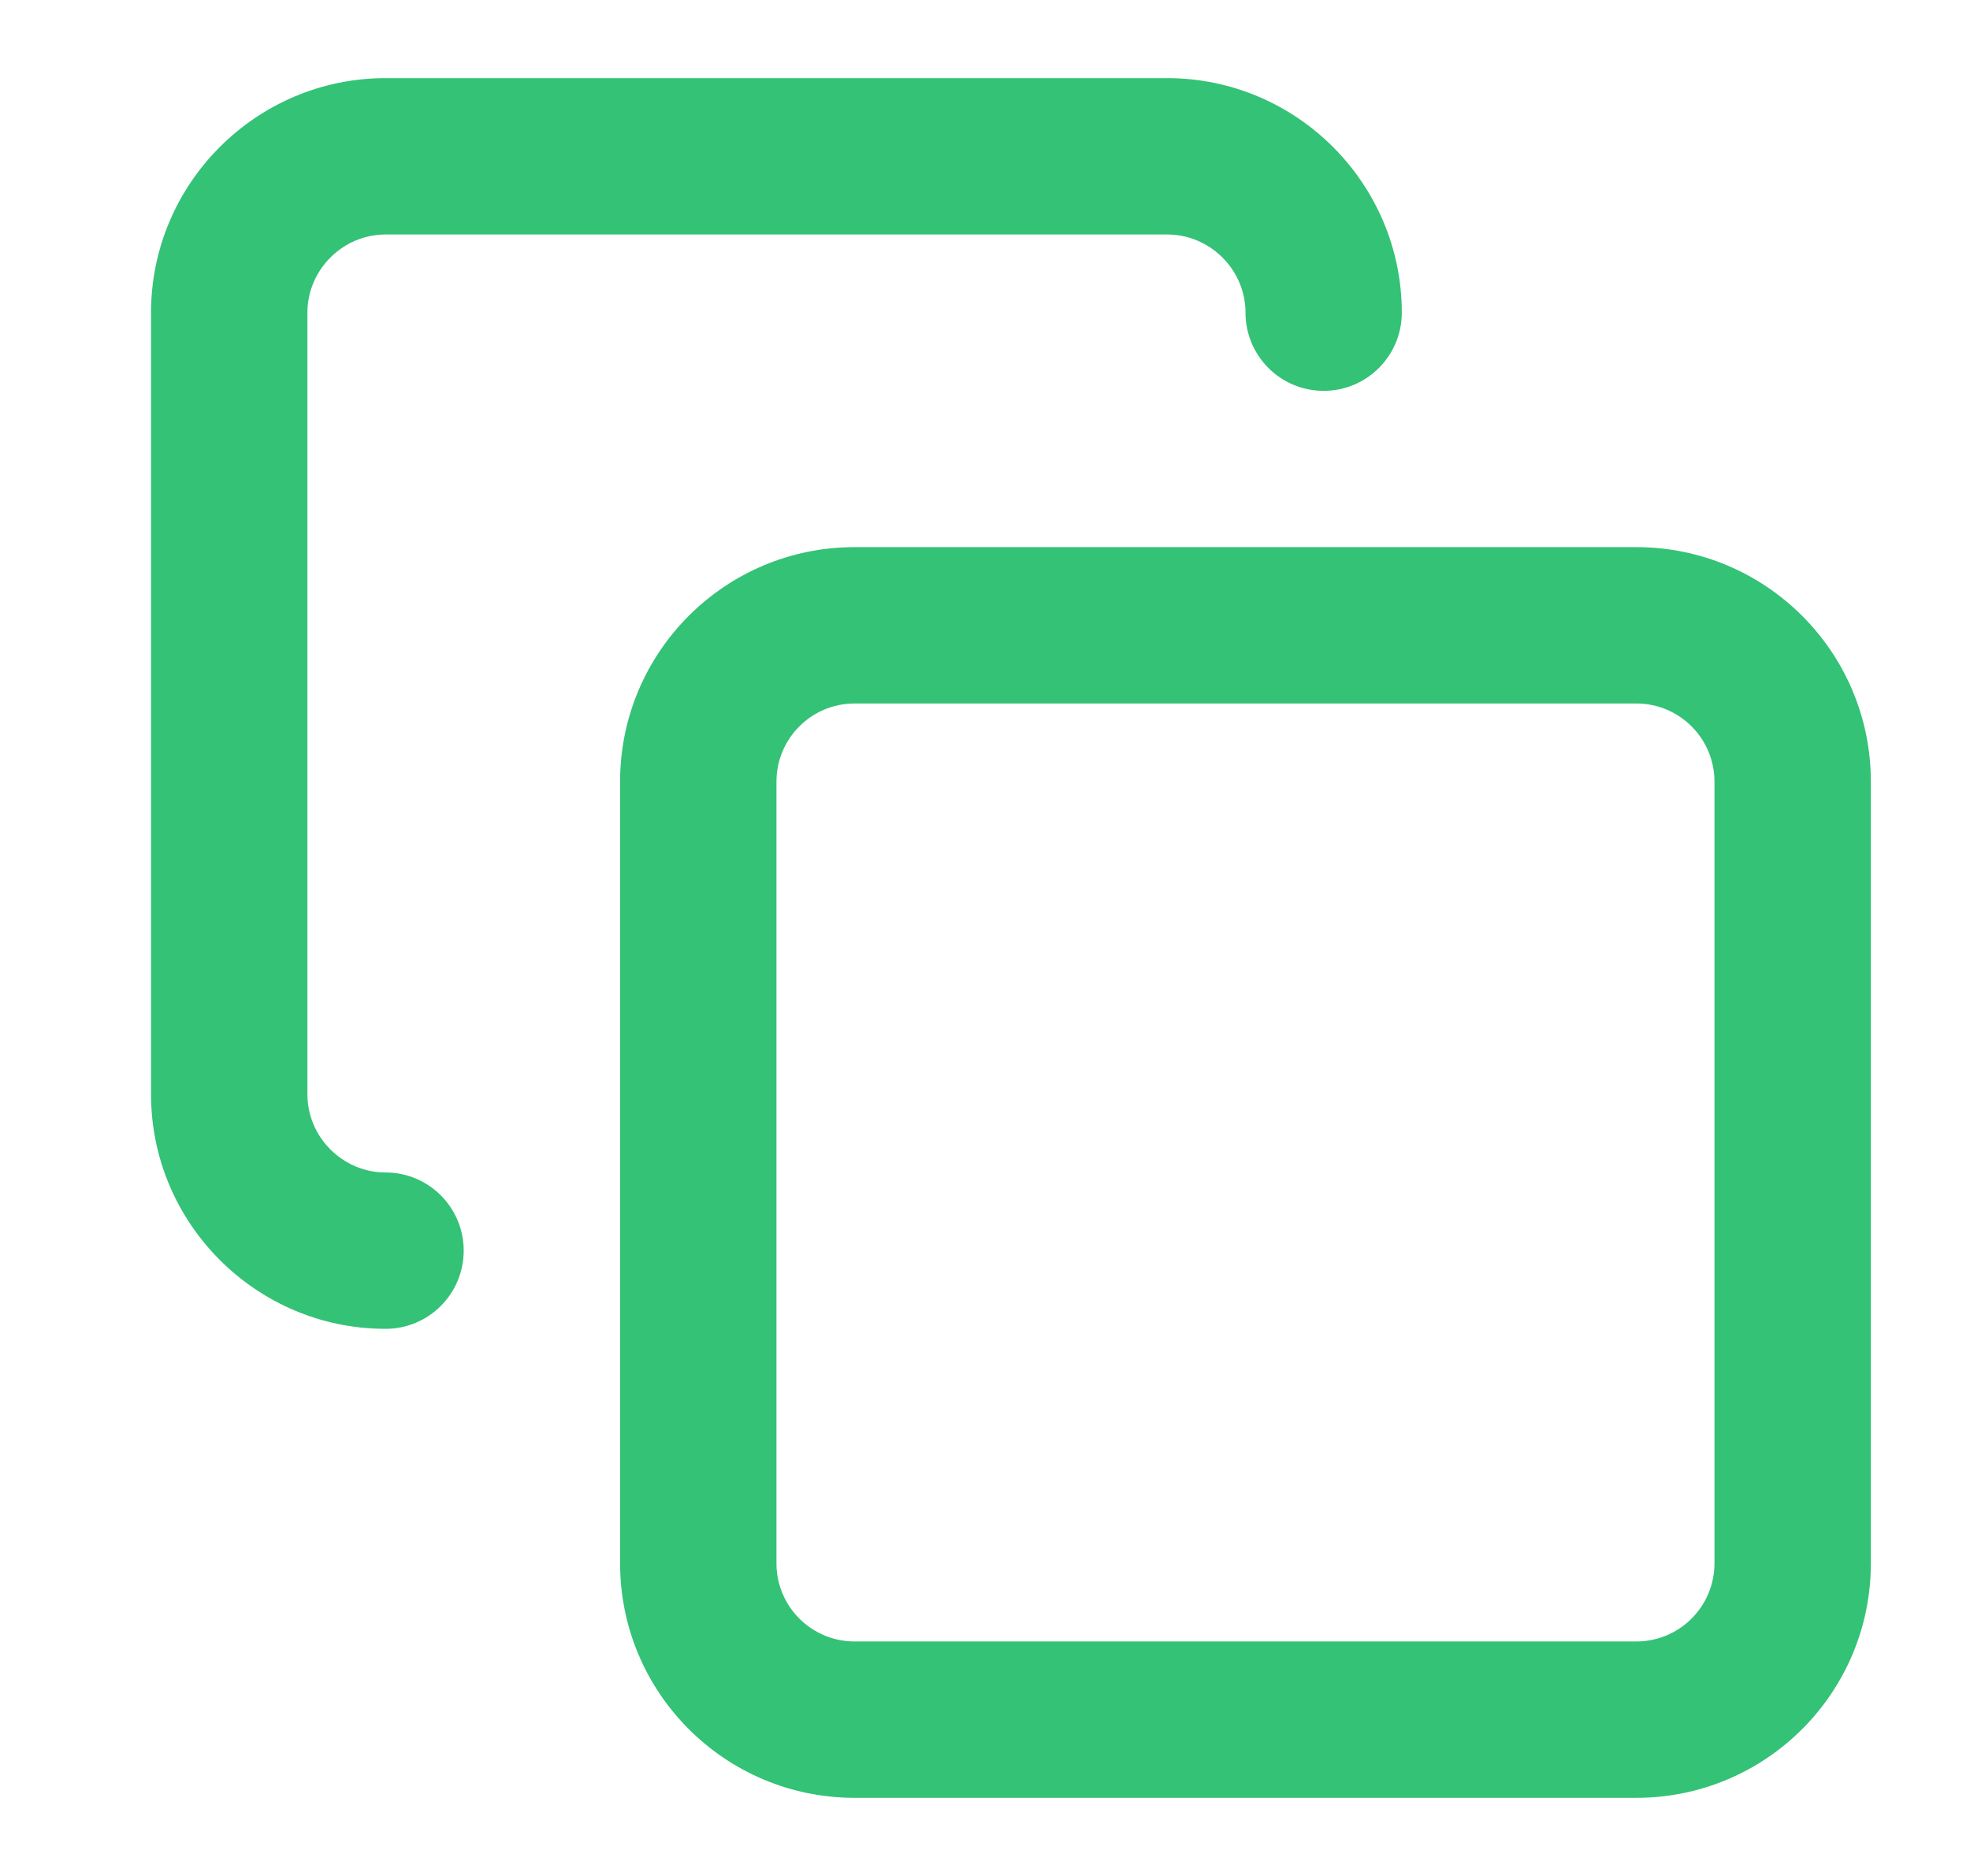 <svg width="21" height="20" viewBox="0 0 21 20" fill="none" xmlns="http://www.w3.org/2000/svg">
<g id="copy">
<g id="Icon color">
<path d="M3.277 3.333C3.277 2.877 3.653 2.5 4.11 2.5H12.443C12.9 2.5 13.277 2.877 13.277 3.333C13.277 3.794 13.65 4.167 14.11 4.167C14.57 4.167 14.943 3.794 14.943 3.333C14.943 1.956 13.82 0.833 12.443 0.833H4.11C2.733 0.833 1.61 1.956 1.61 3.333V11.667C1.61 13.044 2.733 14.167 4.11 14.167C4.57 14.167 4.943 13.794 4.943 13.333C4.943 12.873 4.57 12.5 4.11 12.5C3.653 12.5 3.277 12.123 3.277 11.667V3.333Z" fill="#34C276"/>
<path fill-rule="evenodd" clip-rule="evenodd" d="M9.11 5.833C7.729 5.833 6.61 6.953 6.61 8.333V16.667C6.61 18.047 7.729 19.167 9.11 19.167H17.443C18.824 19.167 19.943 18.047 19.943 16.667V8.333C19.943 6.953 18.824 5.833 17.443 5.833H9.11ZM8.277 8.333C8.277 7.873 8.65 7.5 9.11 7.5H17.443C17.903 7.5 18.276 7.873 18.276 8.333V16.667C18.276 17.127 17.903 17.5 17.443 17.5H9.11C8.65 17.5 8.277 17.127 8.277 16.667V8.333Z" fill="#34C276"/>
</g>
</g>
</svg>
